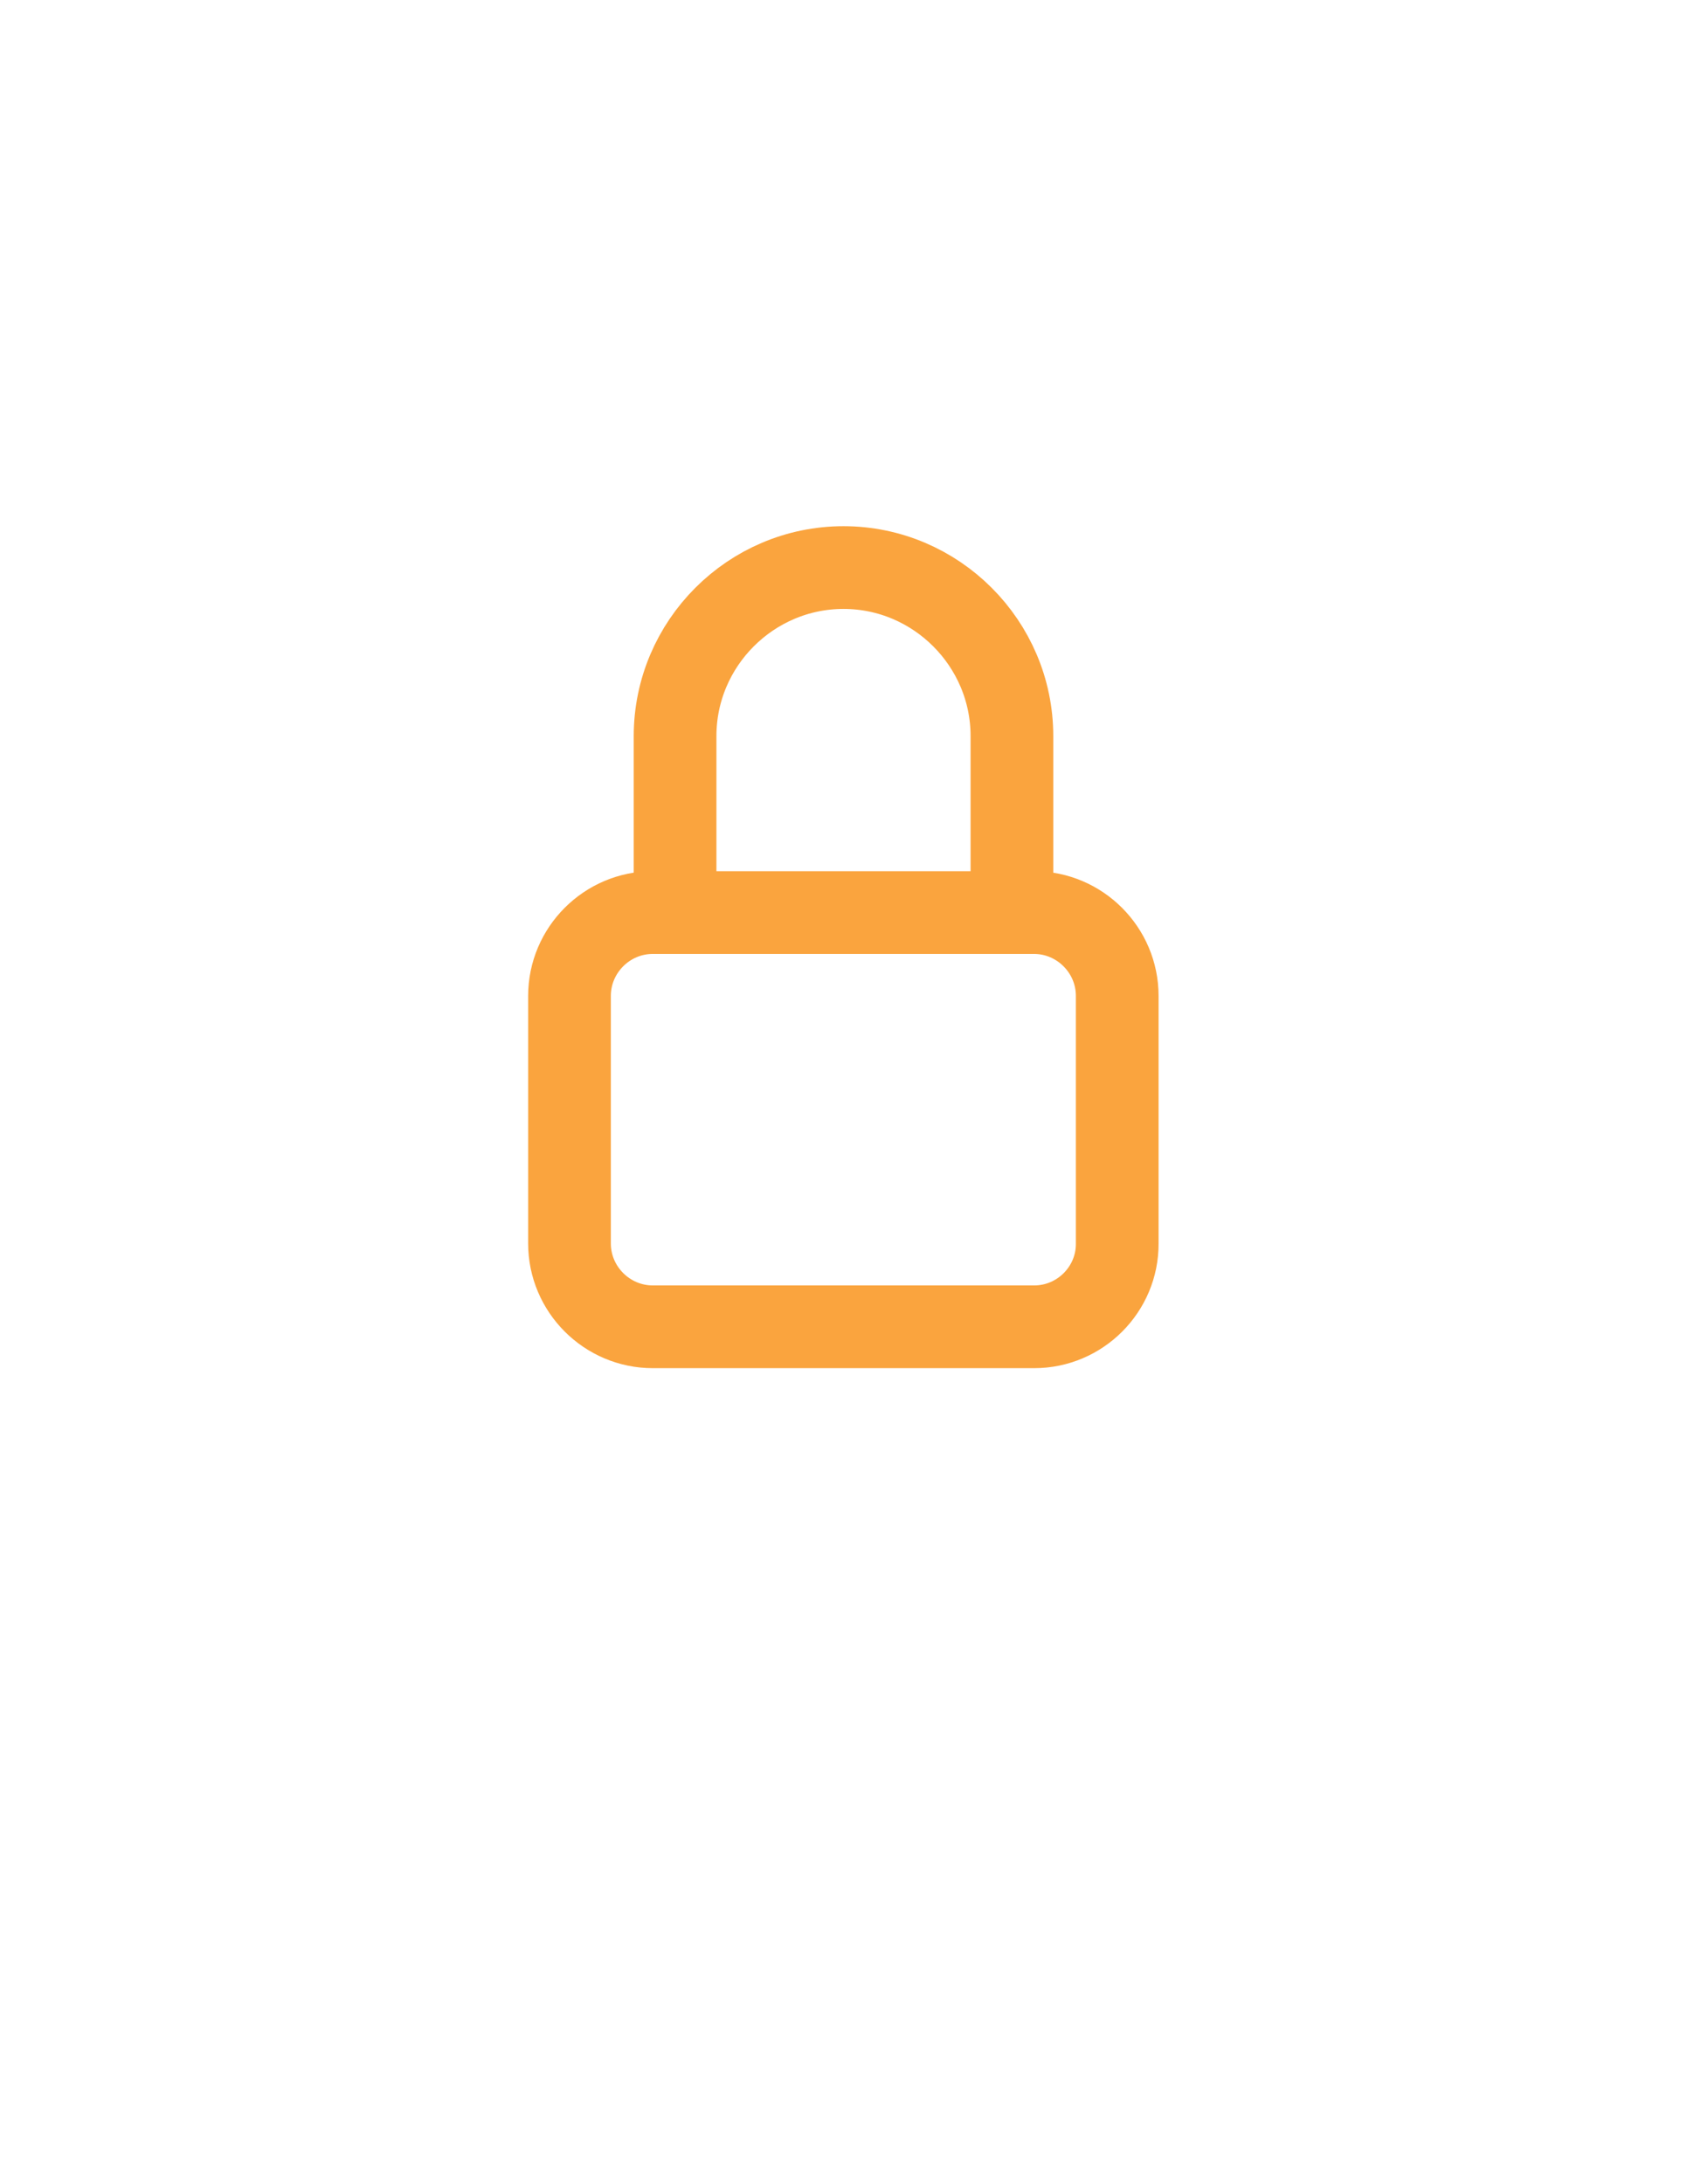 <?xml version="1.0" encoding="utf-8"?>
<!-- Generator: Adobe Illustrator 18.1.1, SVG Export Plug-In . SVG Version: 6.00 Build 0)  -->
<!DOCTYPE svg PUBLIC "-//W3C//DTD SVG 1.1//EN" "http://www.w3.org/Graphics/SVG/1.1/DTD/svg11.dtd">
<svg version="1.1" id="Layer_1" xmlns="http://www.w3.org/2000/svg" xmlns:xlink="http://www.w3.org/1999/xlink" x="0px" y="0px"
	 viewBox="0 0 612 792" enable-background="new 0 0 612 792" xml:space="preserve">
<path fill="none" stroke="#FAA43E" stroke-width="30" stroke-miterlimit="10" d="M375.2,481.1H236.8c-16.6,0-30.2-13.6-30.2-30.2
	v-89.8c0-16.6,13.6-30.2,30.2-30.2h138.3c16.6,0,30.2,13.6,30.2,30.2v89.8C405.4,467.5,391.8,481.1,375.2,481.1z"/>
<path fill="none" stroke="#FAA43E" stroke-width="30" stroke-miterlimit="10" d="M244.9,332.8v-65.9c0-33.6,27.5-61.1,61.1-61.1h0
	c33.6,0,61.1,27.5,61.1,61.1v65.9"/>
</svg>
